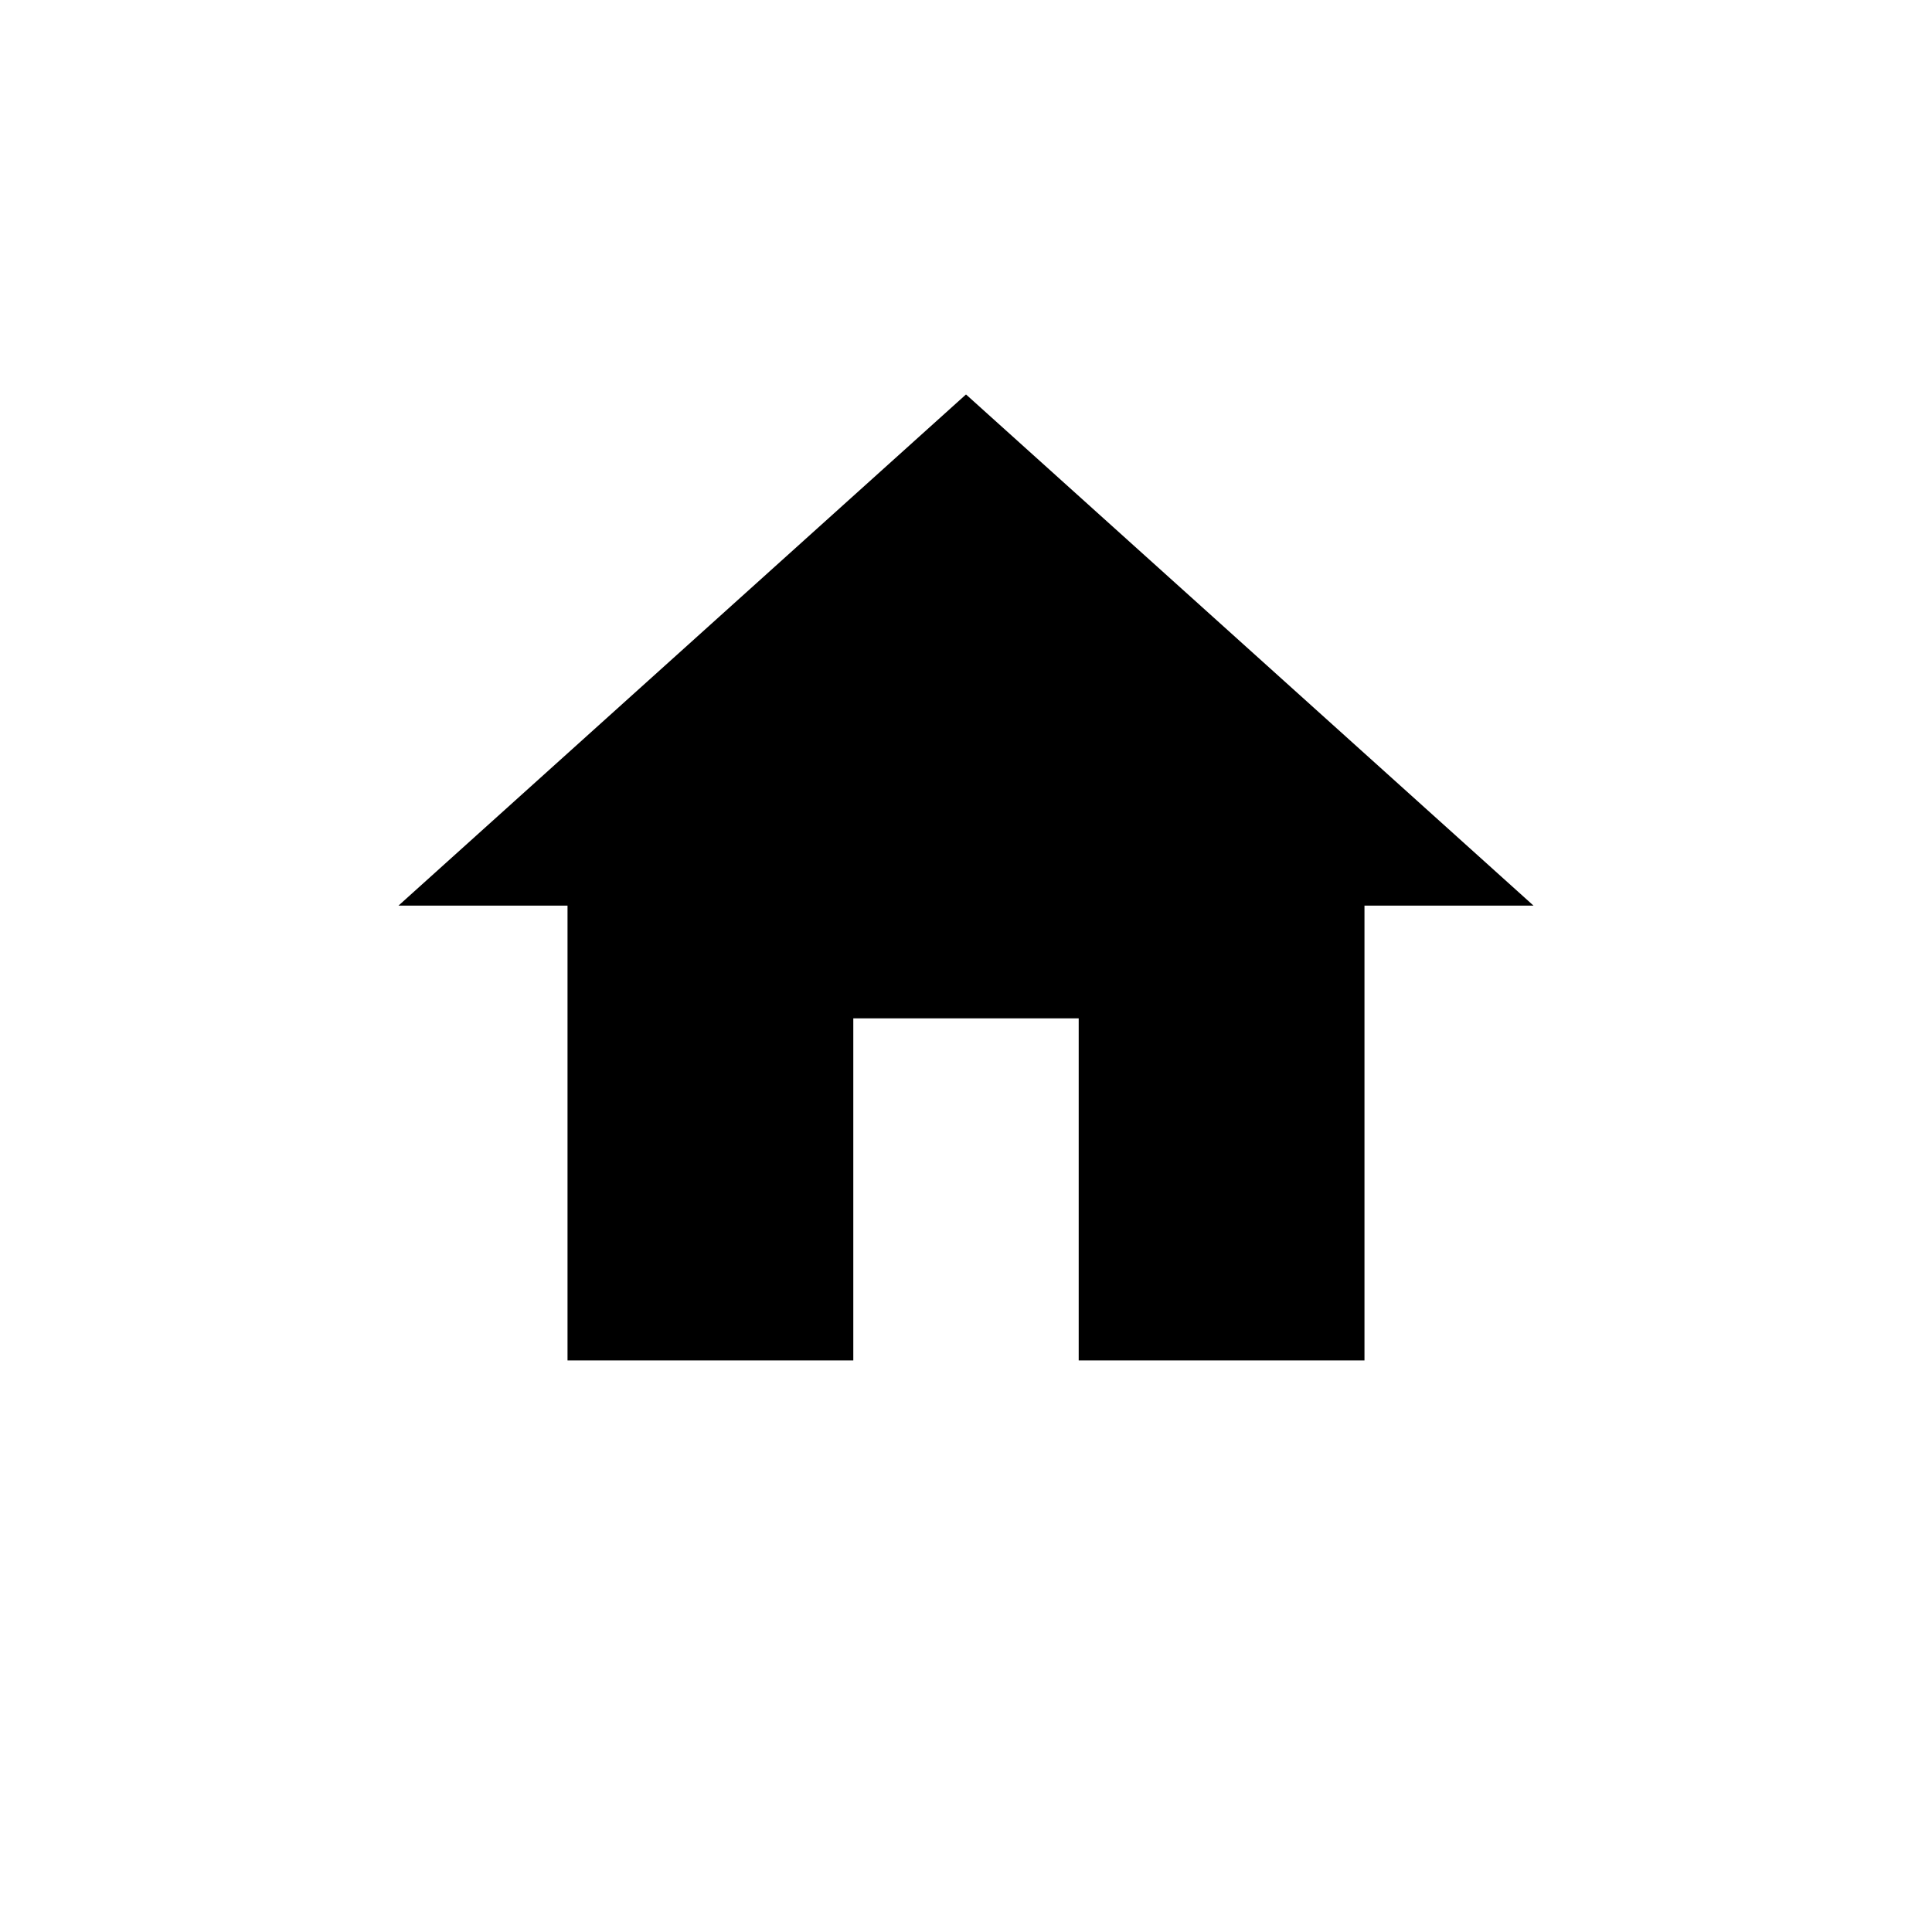 <?xml version="1.0" encoding="UTF-8" standalone="no"?>
<svg version="1.1" xmlns="http://www.w3.org/2000/svg" xmlns:xlink="http://www.w3.org/1999/xlink" x="0px" y="0px"
	 viewBox="0 0 48 48" xml:space="preserve">
   <path d="M33.9,22.5v11.3h-7.1v-8.5h-5.6v8.5h-7.1V22.5H9.9L24,9.8l14.1,12.7H33.9z"/>
</svg>
